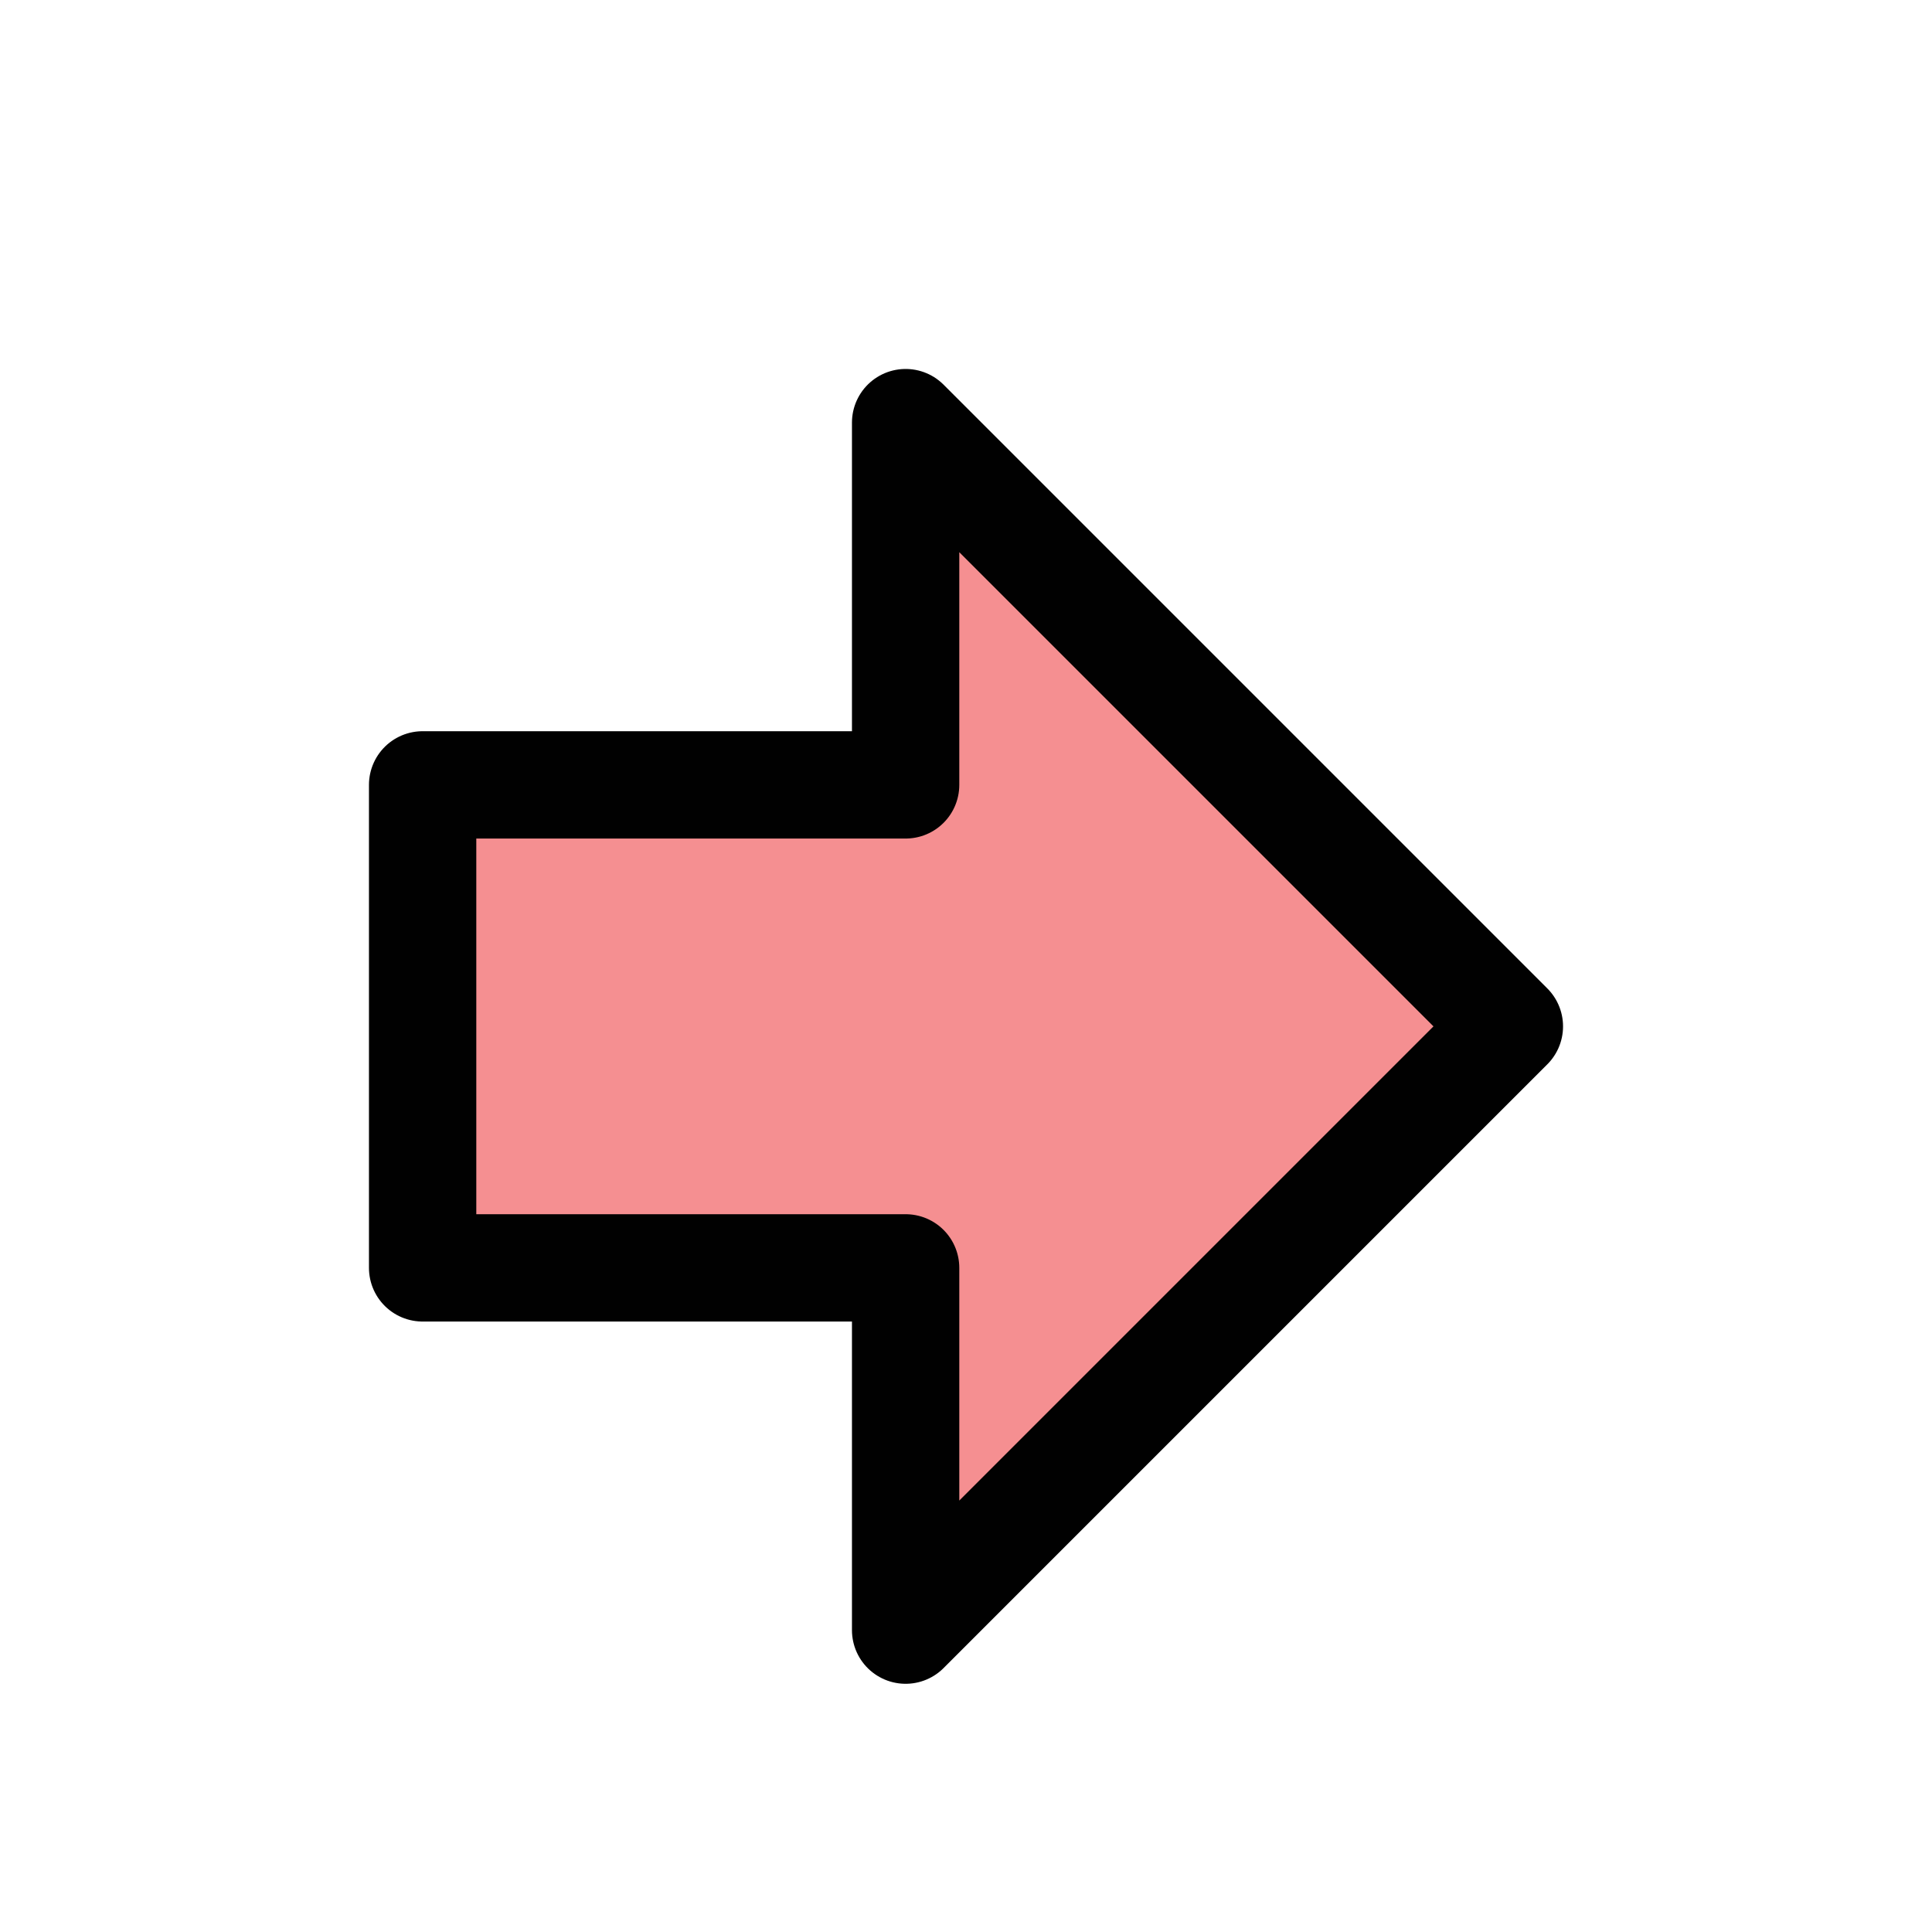 <?xml version="1.0" encoding="UTF-8"?>
<svg id="arrow-out-center" xmlns="http://www.w3.org/2000/svg" viewBox="0 0 72 72">
  <polygon points="33.75 29.25 15.75 29.25 15.75 47.25 33.75 47.25 33.75 60.75 56.25 38.25 33.75 15.75 33.75 29.25" style="fill: #ed2024; opacity: .5;"/>
  <polygon points="33.75 29.25 15.75 29.25 15.75 47.25 33.75 47.25 33.75 60.75 56.25 38.25 33.75 15.75 33.75 29.25" style="fill: none; stroke: #010101; stroke-linejoin: round; stroke-width: 4px;"/>
</svg>
